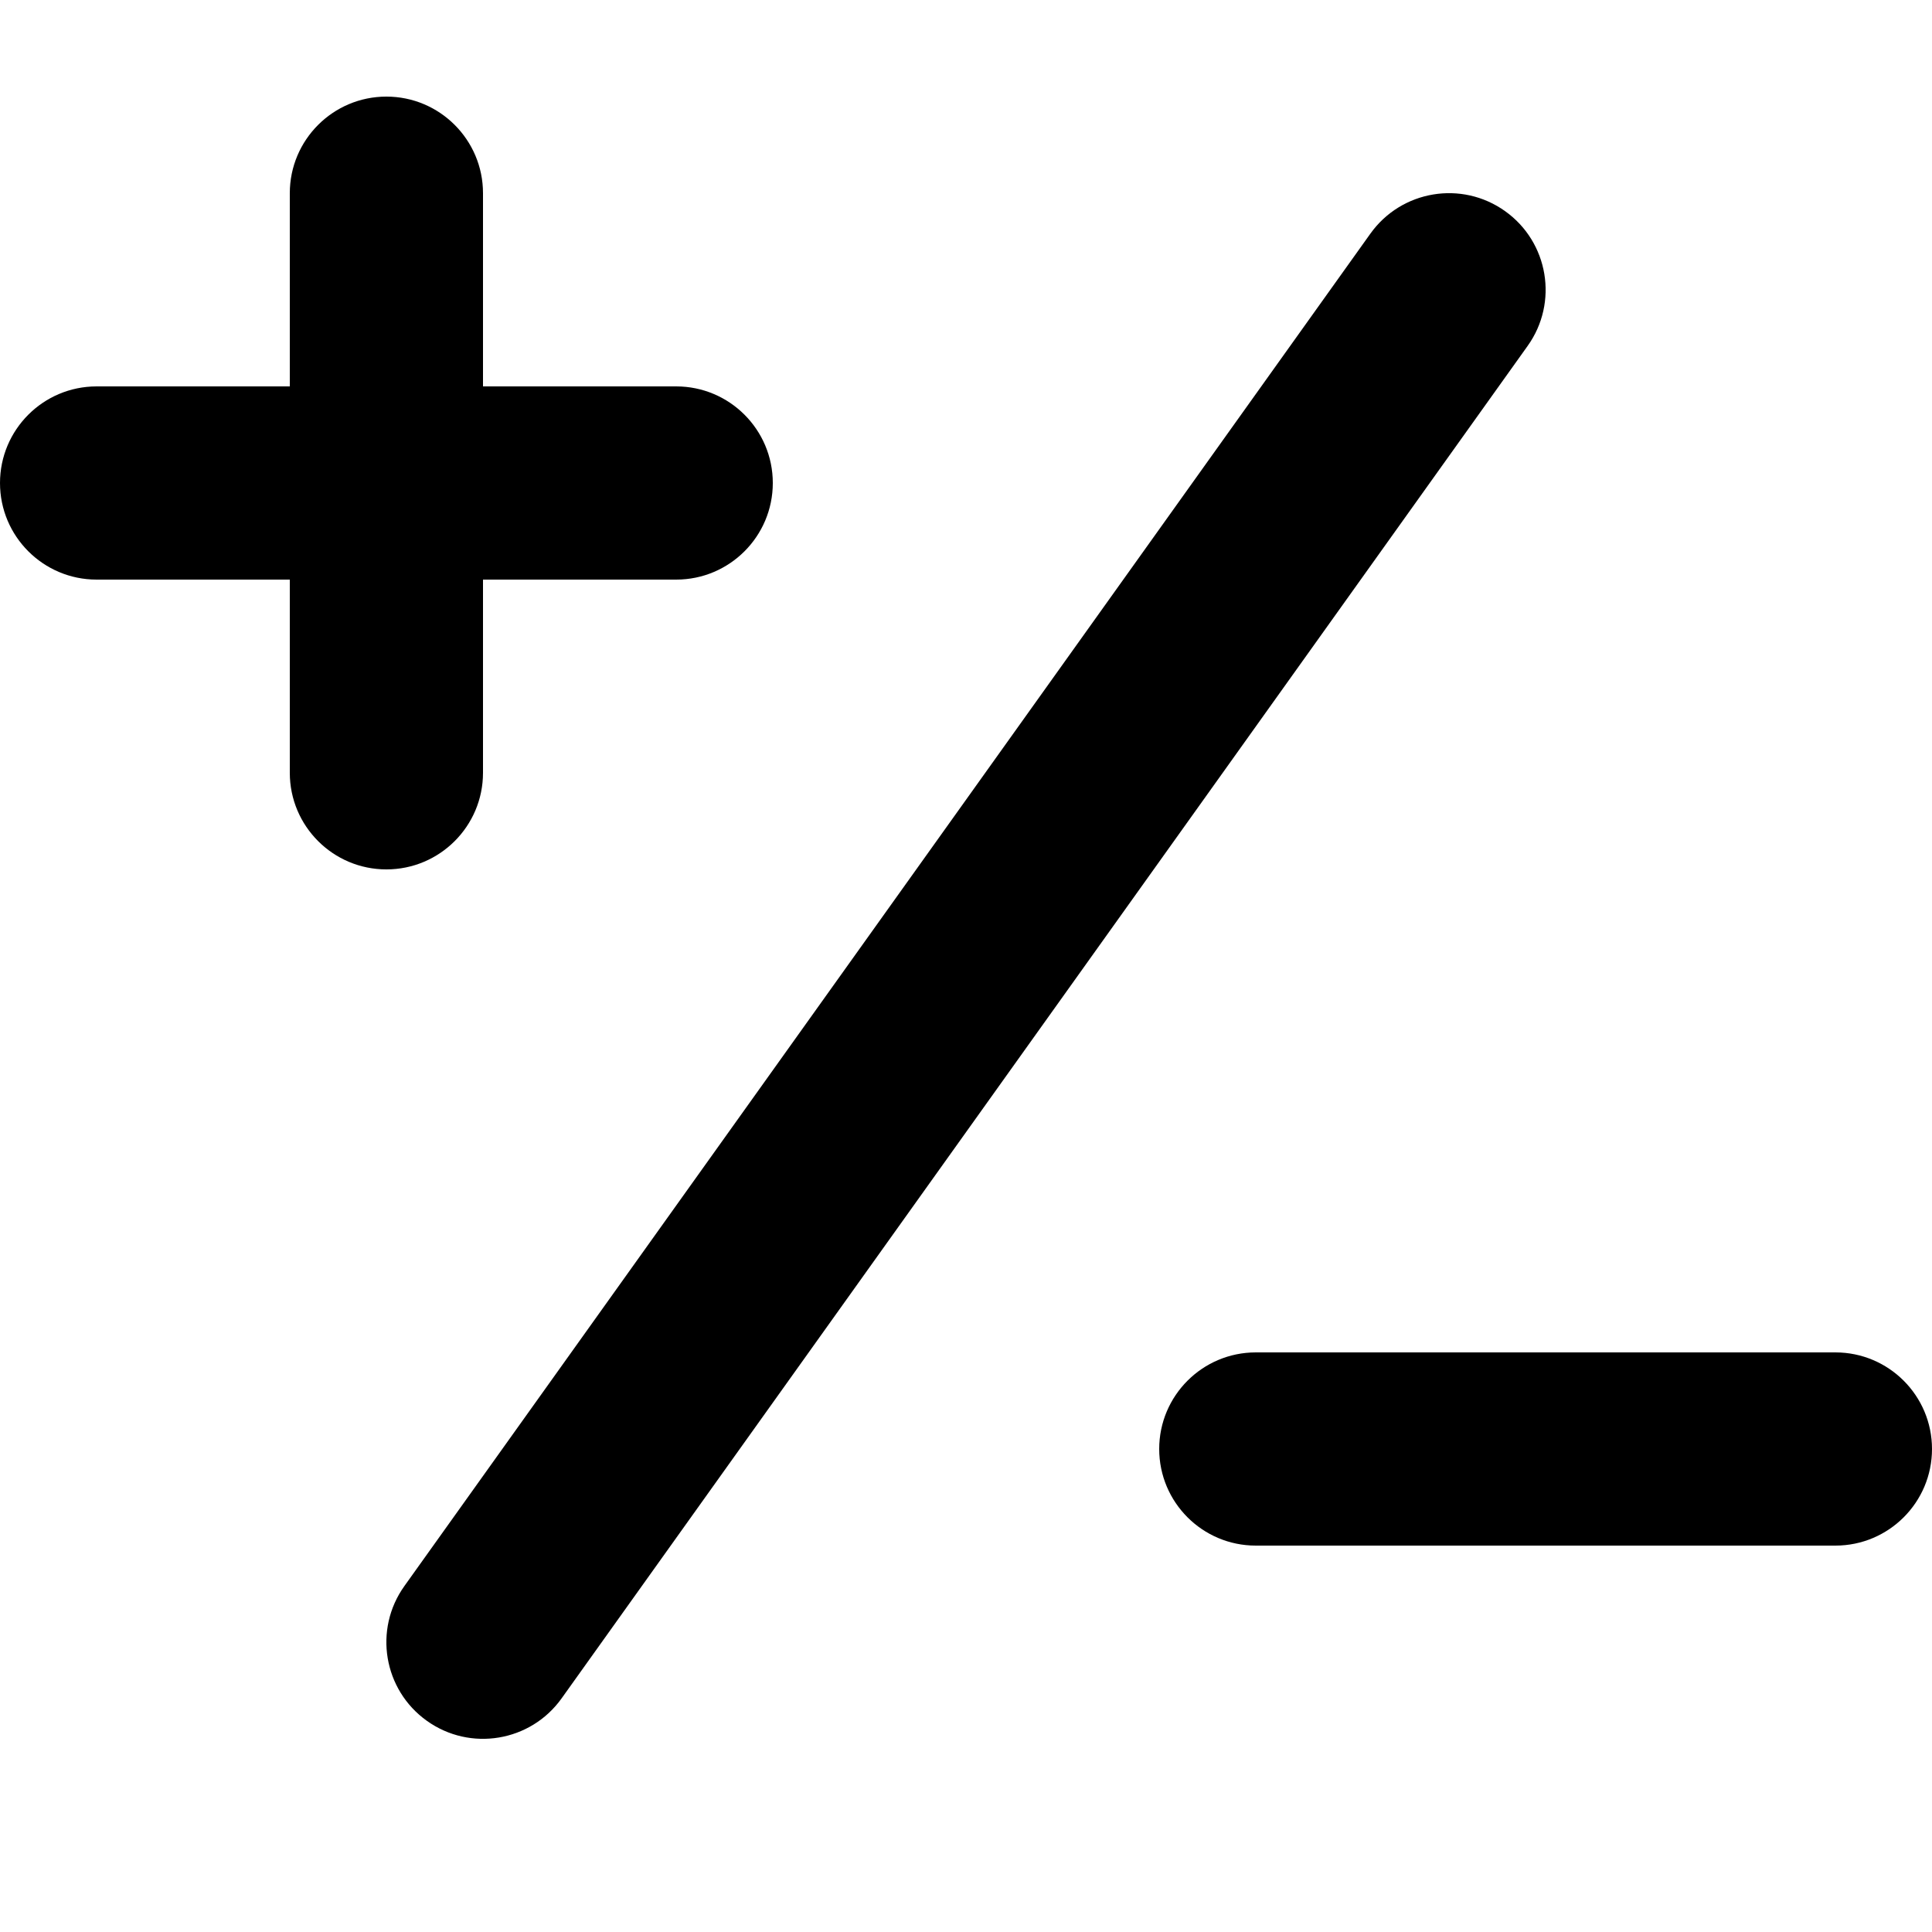 <?xml version="1.0" encoding="UTF-8"?>
<svg id="Layer_1" xmlns="http://www.w3.org/2000/svg" version="1.1" viewBox="0 0 20 20">
  <!-- Generator: Adobe Illustrator 29.2.1, SVG Export Plug-In . SVG Version: 2.1.0 Build 116)  -->
  <path d="M15.814,3.581c.321-.449.217-1.074-.233-1.395-.449-.321-1.074-.217-1.395.233l-10,14c-.321.449-.217,1.074.233,1.395.449.321,1.074.217,1.395-.233L15.814,3.581Z"/>
  <path d="M13,14c-.552,0-1,.448-1,1s.448,1,1,1h6c.552,0,1-.448,1-1s-.448-1-1-1h-6Z"/>
  <path d="M5,2c0-.552-.448-1-1-1s-1,.448-1,1v2H1c-.552,0-1,.448-1,1s.448,1,1,1h2v2c0,.552.448,1,1,1s1-.448,1-1v-2h2c.552,0,1-.448,1-1s-.448-1-1-1h-2v-2Z"/>
</svg>